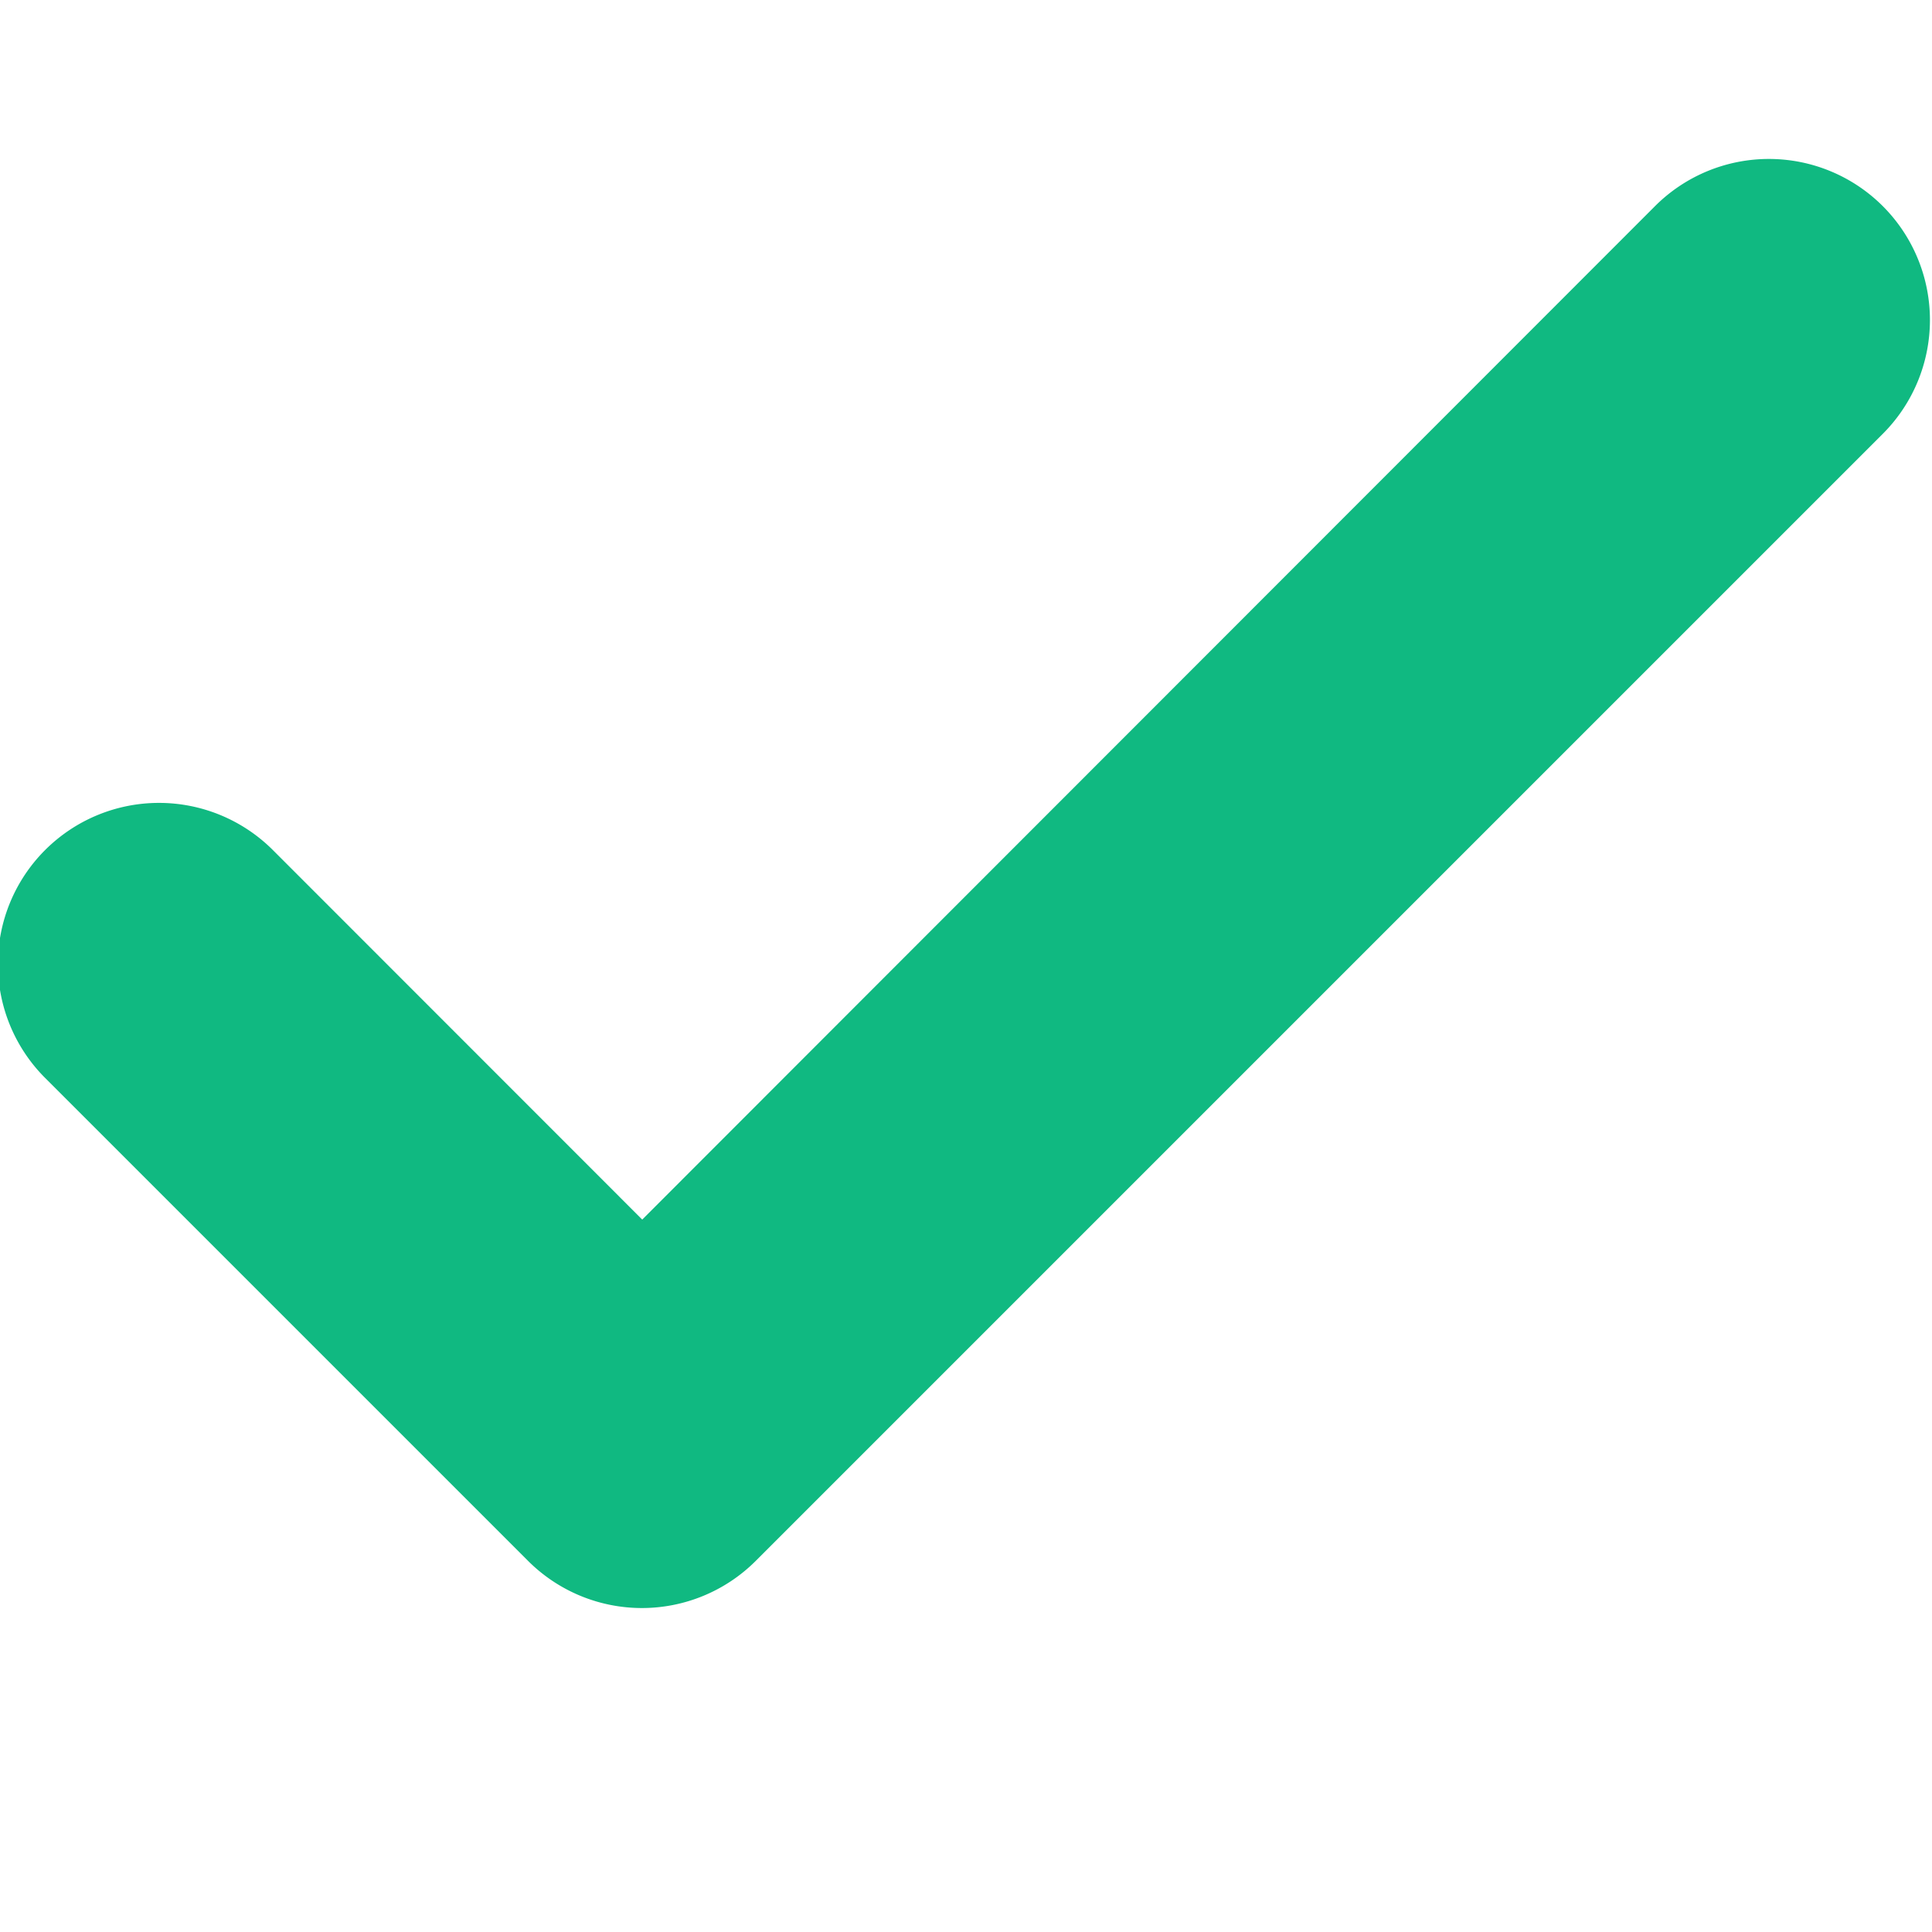 <svg xmlns="http://www.w3.org/2000/svg" xmlns:xlink="http://www.w3.org/1999/xlink" fill="#10b981" class="w-3 h-3 mr-2 clfqm c3wll c7n6y" viewBox="0 0 12 12">
    <path d="M10.28 1.28L3.989 7.575 1.695 5.28A1 1 0 00.28 6.695l3 3a1 1 0 001.414 0l7-7A1 1 0 0010.28 1.28z"></path>
</svg>